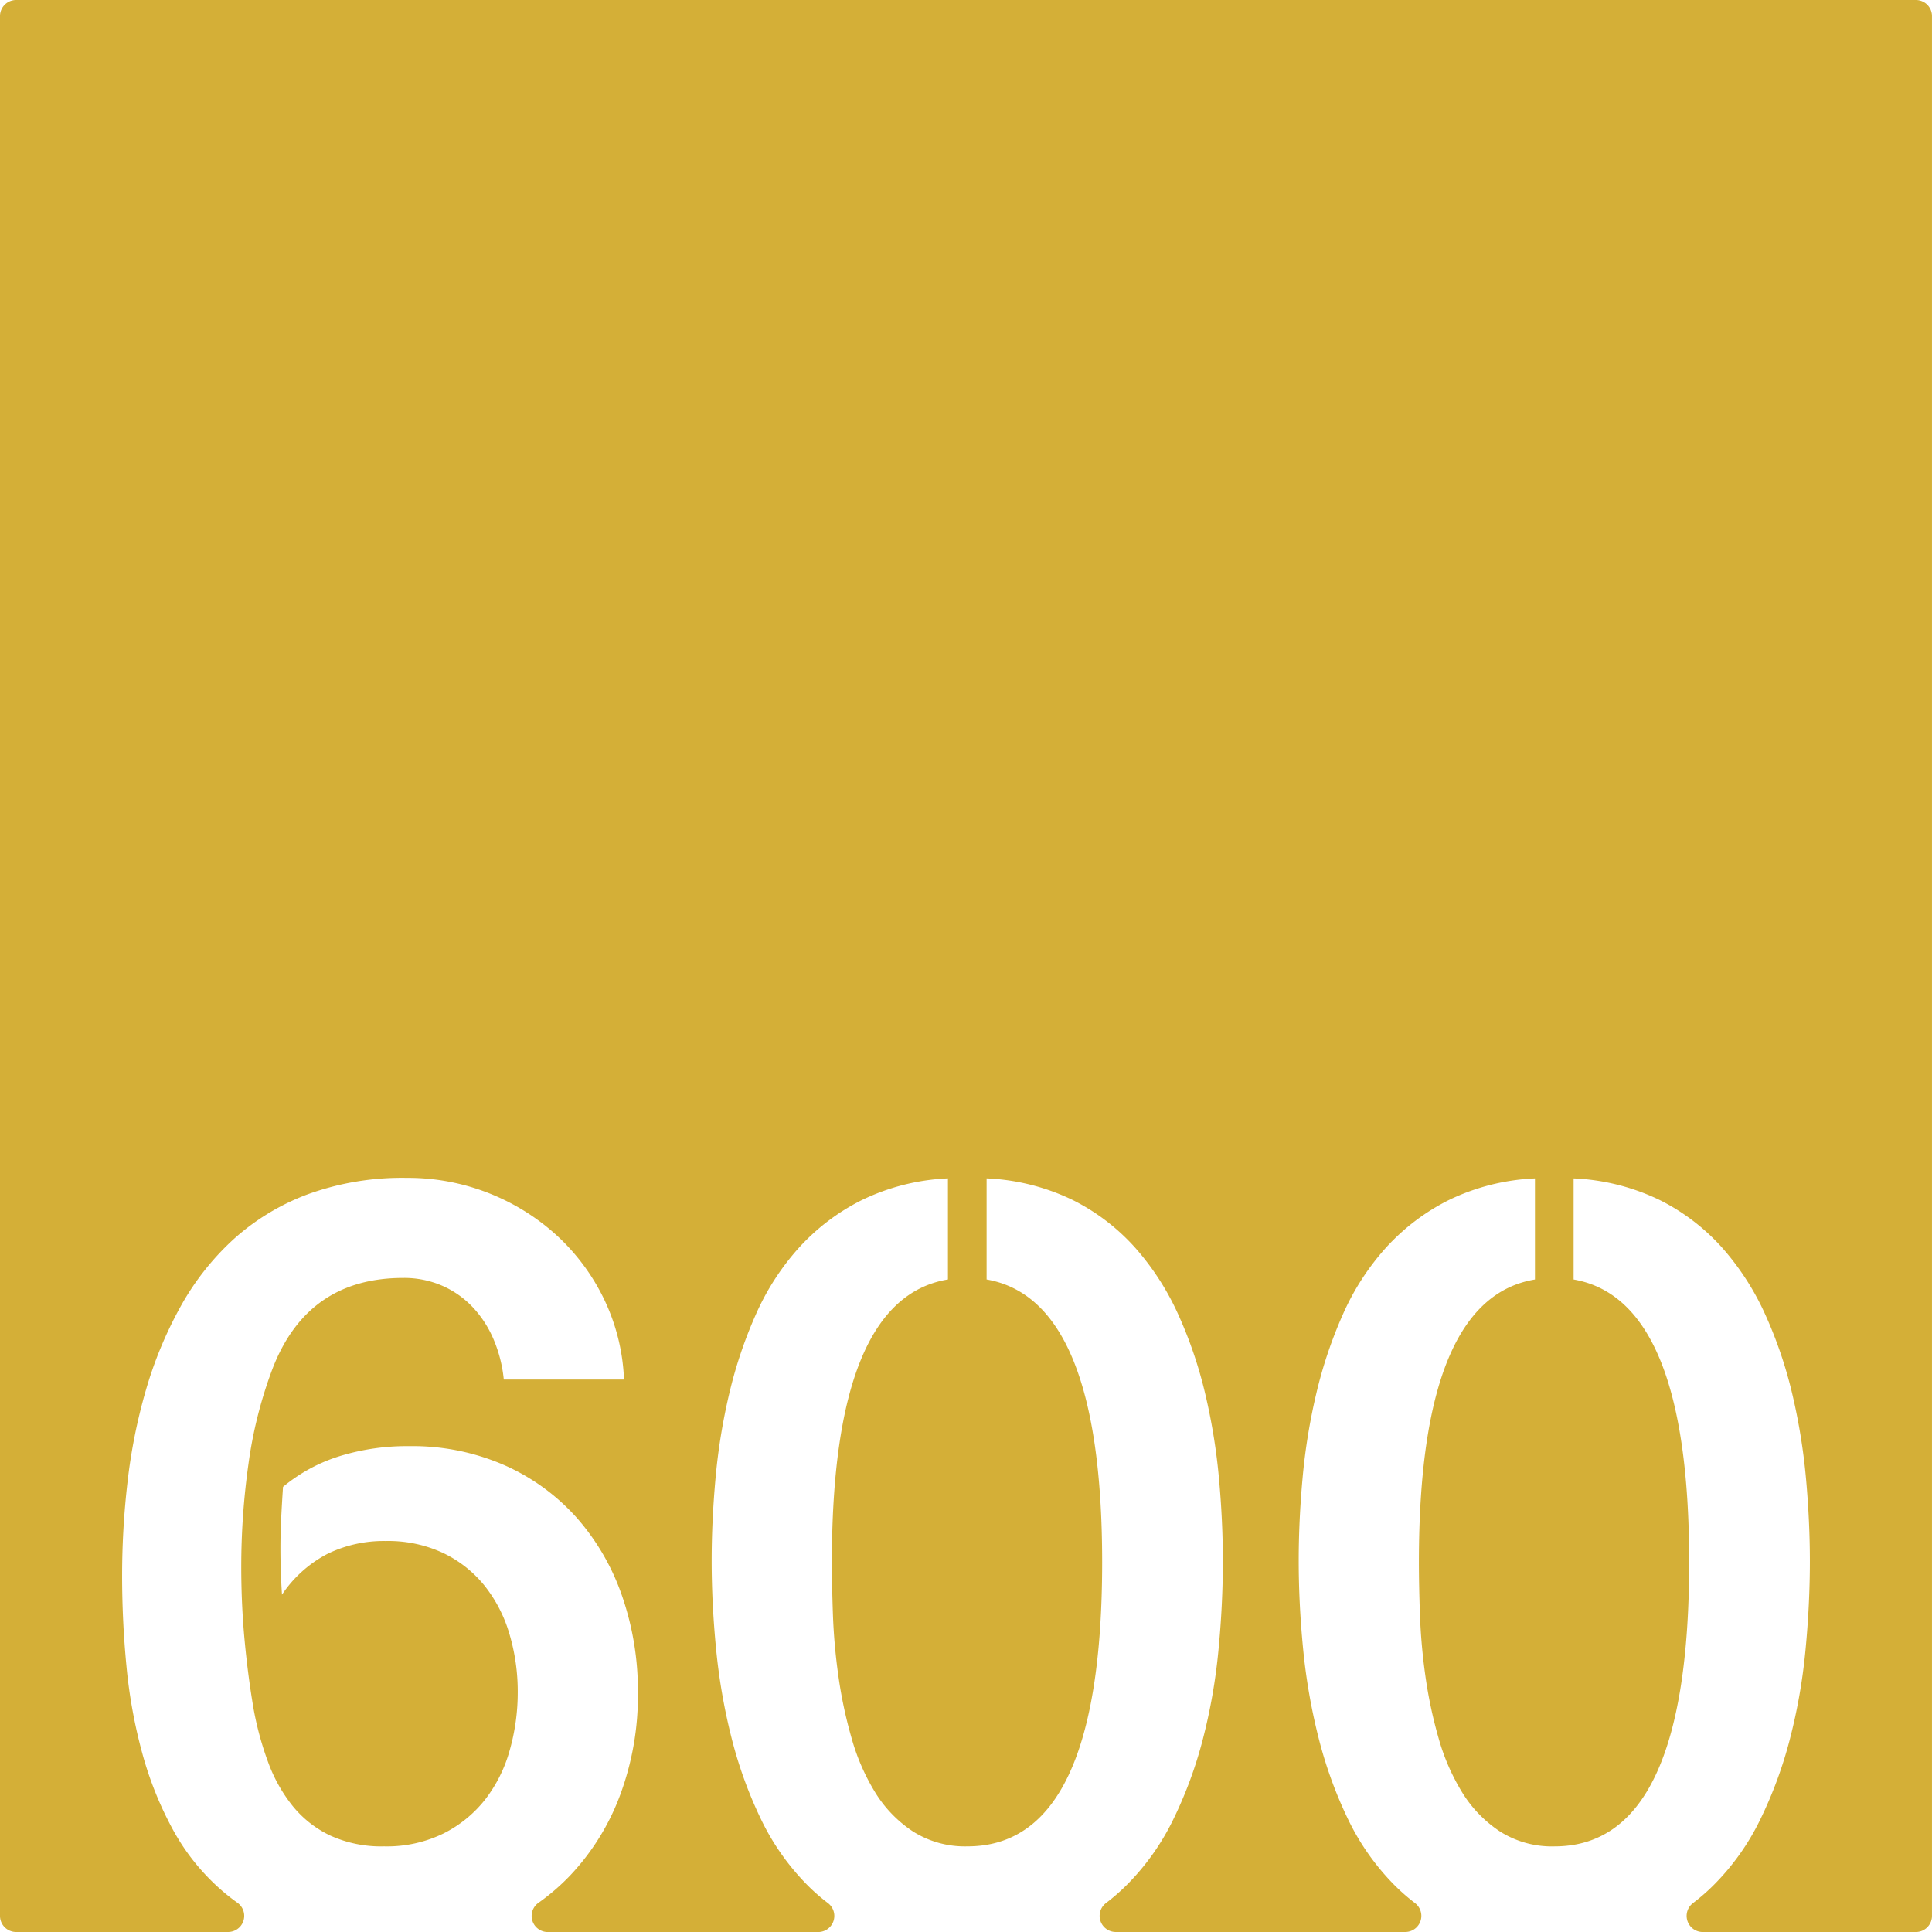 <svg xmlns="http://www.w3.org/2000/svg" width="120mm" height="120mm" viewBox="0 0 340.158 340.157">
  <g id="Zimmernummer">
      <g id="Z-03-600-M">
        <path fill="#D4AF37" stroke="none" d="M337.323,0H2.834A2.834,2.834,0,0,0,0,2.834V337.323a2.834,2.834,0,0,0,2.834,2.834H40.173a2.834,2.834,0,0,0,1.6-5.167q-1.365-.972-2.615-2.052a38.663,38.663,0,0,1-8.719-10.807,62.34,62.34,0,0,1-5.4-13.487,90.08,90.08,0,0,1-2.77-15.258Q21.5,285.4,21.5,277.4a144.178,144.178,0,0,1,.954-16.483A97.331,97.331,0,0,1,25.674,244.8a71,71,0,0,1,6.04-14.622,46.742,46.742,0,0,1,9.309-11.9,40.732,40.732,0,0,1,13.123-7.992,48.669,48.669,0,0,1,17.483-2.906A38.918,38.918,0,0,1,97.967,217.46a37.122,37.122,0,0,1,8.356,11.216,35.8,35.8,0,0,1,3.542,14.214H88.7a24.117,24.117,0,0,0-1.726-6.9,19.214,19.214,0,0,0-3.633-5.721,16.471,16.471,0,0,0-5.4-3.86A16.764,16.764,0,0,0,70.994,225q-16.8,0-22.978,15.894a76.711,76.711,0,0,0-4.268,16.846,129.72,129.72,0,0,0-1.272,18.119q0,6.63.59,12.942t1.59,12.125a55.826,55.826,0,0,0,2.543,9.308,27.225,27.225,0,0,0,4.314,7.721,19.051,19.051,0,0,0,6.629,5.222,21.672,21.672,0,0,0,9.491,1.907,22.709,22.709,0,0,0,10.445-2.27,21.676,21.676,0,0,0,7.356-6,25.076,25.076,0,0,0,4.314-8.672,37.2,37.2,0,0,0,1.408-10.218A35.537,35.537,0,0,0,89.7,287.709a24.815,24.815,0,0,0-4.36-8.491,20.987,20.987,0,0,0-7.265-5.767,22.878,22.878,0,0,0-10.172-2.135,22.641,22.641,0,0,0-10.263,2.271,21.748,21.748,0,0,0-7.992,7.175q-.273-4.088-.273-8.083,0-2.814.137-5.495t.318-5.4a29.112,29.112,0,0,1,9.944-5.4,40.2,40.2,0,0,1,12.216-1.772,40.473,40.473,0,0,1,16.938,3.407,37.194,37.194,0,0,1,12.669,9.263,41.008,41.008,0,0,1,7.946,13.759,50.979,50.979,0,0,1,2.771,16.984,50.187,50.187,0,0,1-3.134,18.027,41.834,41.834,0,0,1-8.808,14.168,38.42,38.42,0,0,1-5.592,4.819,2.83,2.83,0,0,0,1.662,5.125h47.623a2.834,2.834,0,0,0,1.685-5.109,34.929,34.929,0,0,1-3.647-3.2,42.939,42.939,0,0,1-8.22-11.761,75.674,75.674,0,0,1-5.131-14.3,105.288,105.288,0,0,1-2.679-15.531q-.772-7.946-.772-15.484,0-6.994.682-14.532a106.067,106.067,0,0,1,2.406-14.849,78.465,78.465,0,0,1,4.678-13.941,44.266,44.266,0,0,1,7.583-11.76,37.765,37.765,0,0,1,11.08-8.4A38.561,38.561,0,0,1,166.9,207.47v17.8q-20.435,3.36-20.435,49.769,0,3.906.182,9.173a103.982,103.982,0,0,0,.954,10.808,79.635,79.635,0,0,0,2.316,10.944,37.6,37.6,0,0,0,4.177,9.627,22.089,22.089,0,0,0,6.63,6.856,17.089,17.089,0,0,0,9.627,2.634q23.7,0,23.7-50.042,0-46.227-20.344-49.769v-17.8a38.561,38.561,0,0,1,15.167,3.814,36.842,36.842,0,0,1,11.036,8.446,46.716,46.716,0,0,1,7.583,11.807,76.269,76.269,0,0,1,4.722,13.942,106.326,106.326,0,0,1,2.407,14.848q.681,7.54.681,14.531,0,7.629-.772,15.667A100.27,100.27,0,0,1,211.81,306.1a74.931,74.931,0,0,1-5.222,14.213,42.749,42.749,0,0,1-8.309,11.67,35.642,35.642,0,0,1-3.517,3.054,2.836,2.836,0,0,0,1.675,5.119h50.985a2.834,2.834,0,0,0,1.684-5.109,35.135,35.135,0,0,1-3.647-3.2,42.914,42.914,0,0,1-8.219-11.761,75.536,75.536,0,0,1-5.131-14.3,105.29,105.29,0,0,1-2.68-15.531q-.771-7.946-.771-15.484,0-6.994.681-14.532a105.923,105.923,0,0,1,2.407-14.849,78.463,78.463,0,0,1,4.677-13.941,44.266,44.266,0,0,1,7.583-11.76,37.778,37.778,0,0,1,11.08-8.4,38.565,38.565,0,0,1,15.167-3.814v17.8q-20.434,3.36-20.434,49.769,0,3.906.181,9.173a104.264,104.264,0,0,0,.955,10.808,79.632,79.632,0,0,0,2.315,10.944,37.6,37.6,0,0,0,4.178,9.627,22.089,22.089,0,0,0,6.63,6.856,17.089,17.089,0,0,0,9.627,2.634q23.7,0,23.7-50.042,0-46.227-20.344-49.769v-17.8a38.57,38.57,0,0,1,15.167,3.814,36.838,36.838,0,0,1,11.035,8.446,46.688,46.688,0,0,1,7.583,11.807,76.347,76.347,0,0,1,4.723,13.942,106.473,106.473,0,0,1,2.407,14.848q.679,7.54.681,14.531,0,7.629-.773,15.667a100.269,100.269,0,0,1-2.724,15.576,74.931,74.931,0,0,1-5.222,14.213,42.752,42.752,0,0,1-8.31,11.67,35.631,35.631,0,0,1-3.516,3.054,2.836,2.836,0,0,0,1.675,5.119h37.532a2.835,2.835,0,0,0,2.835-2.835V2.834A2.834,2.834,0,0,0,337.323,0Z"/>
      </g>
    </g>
</svg>
